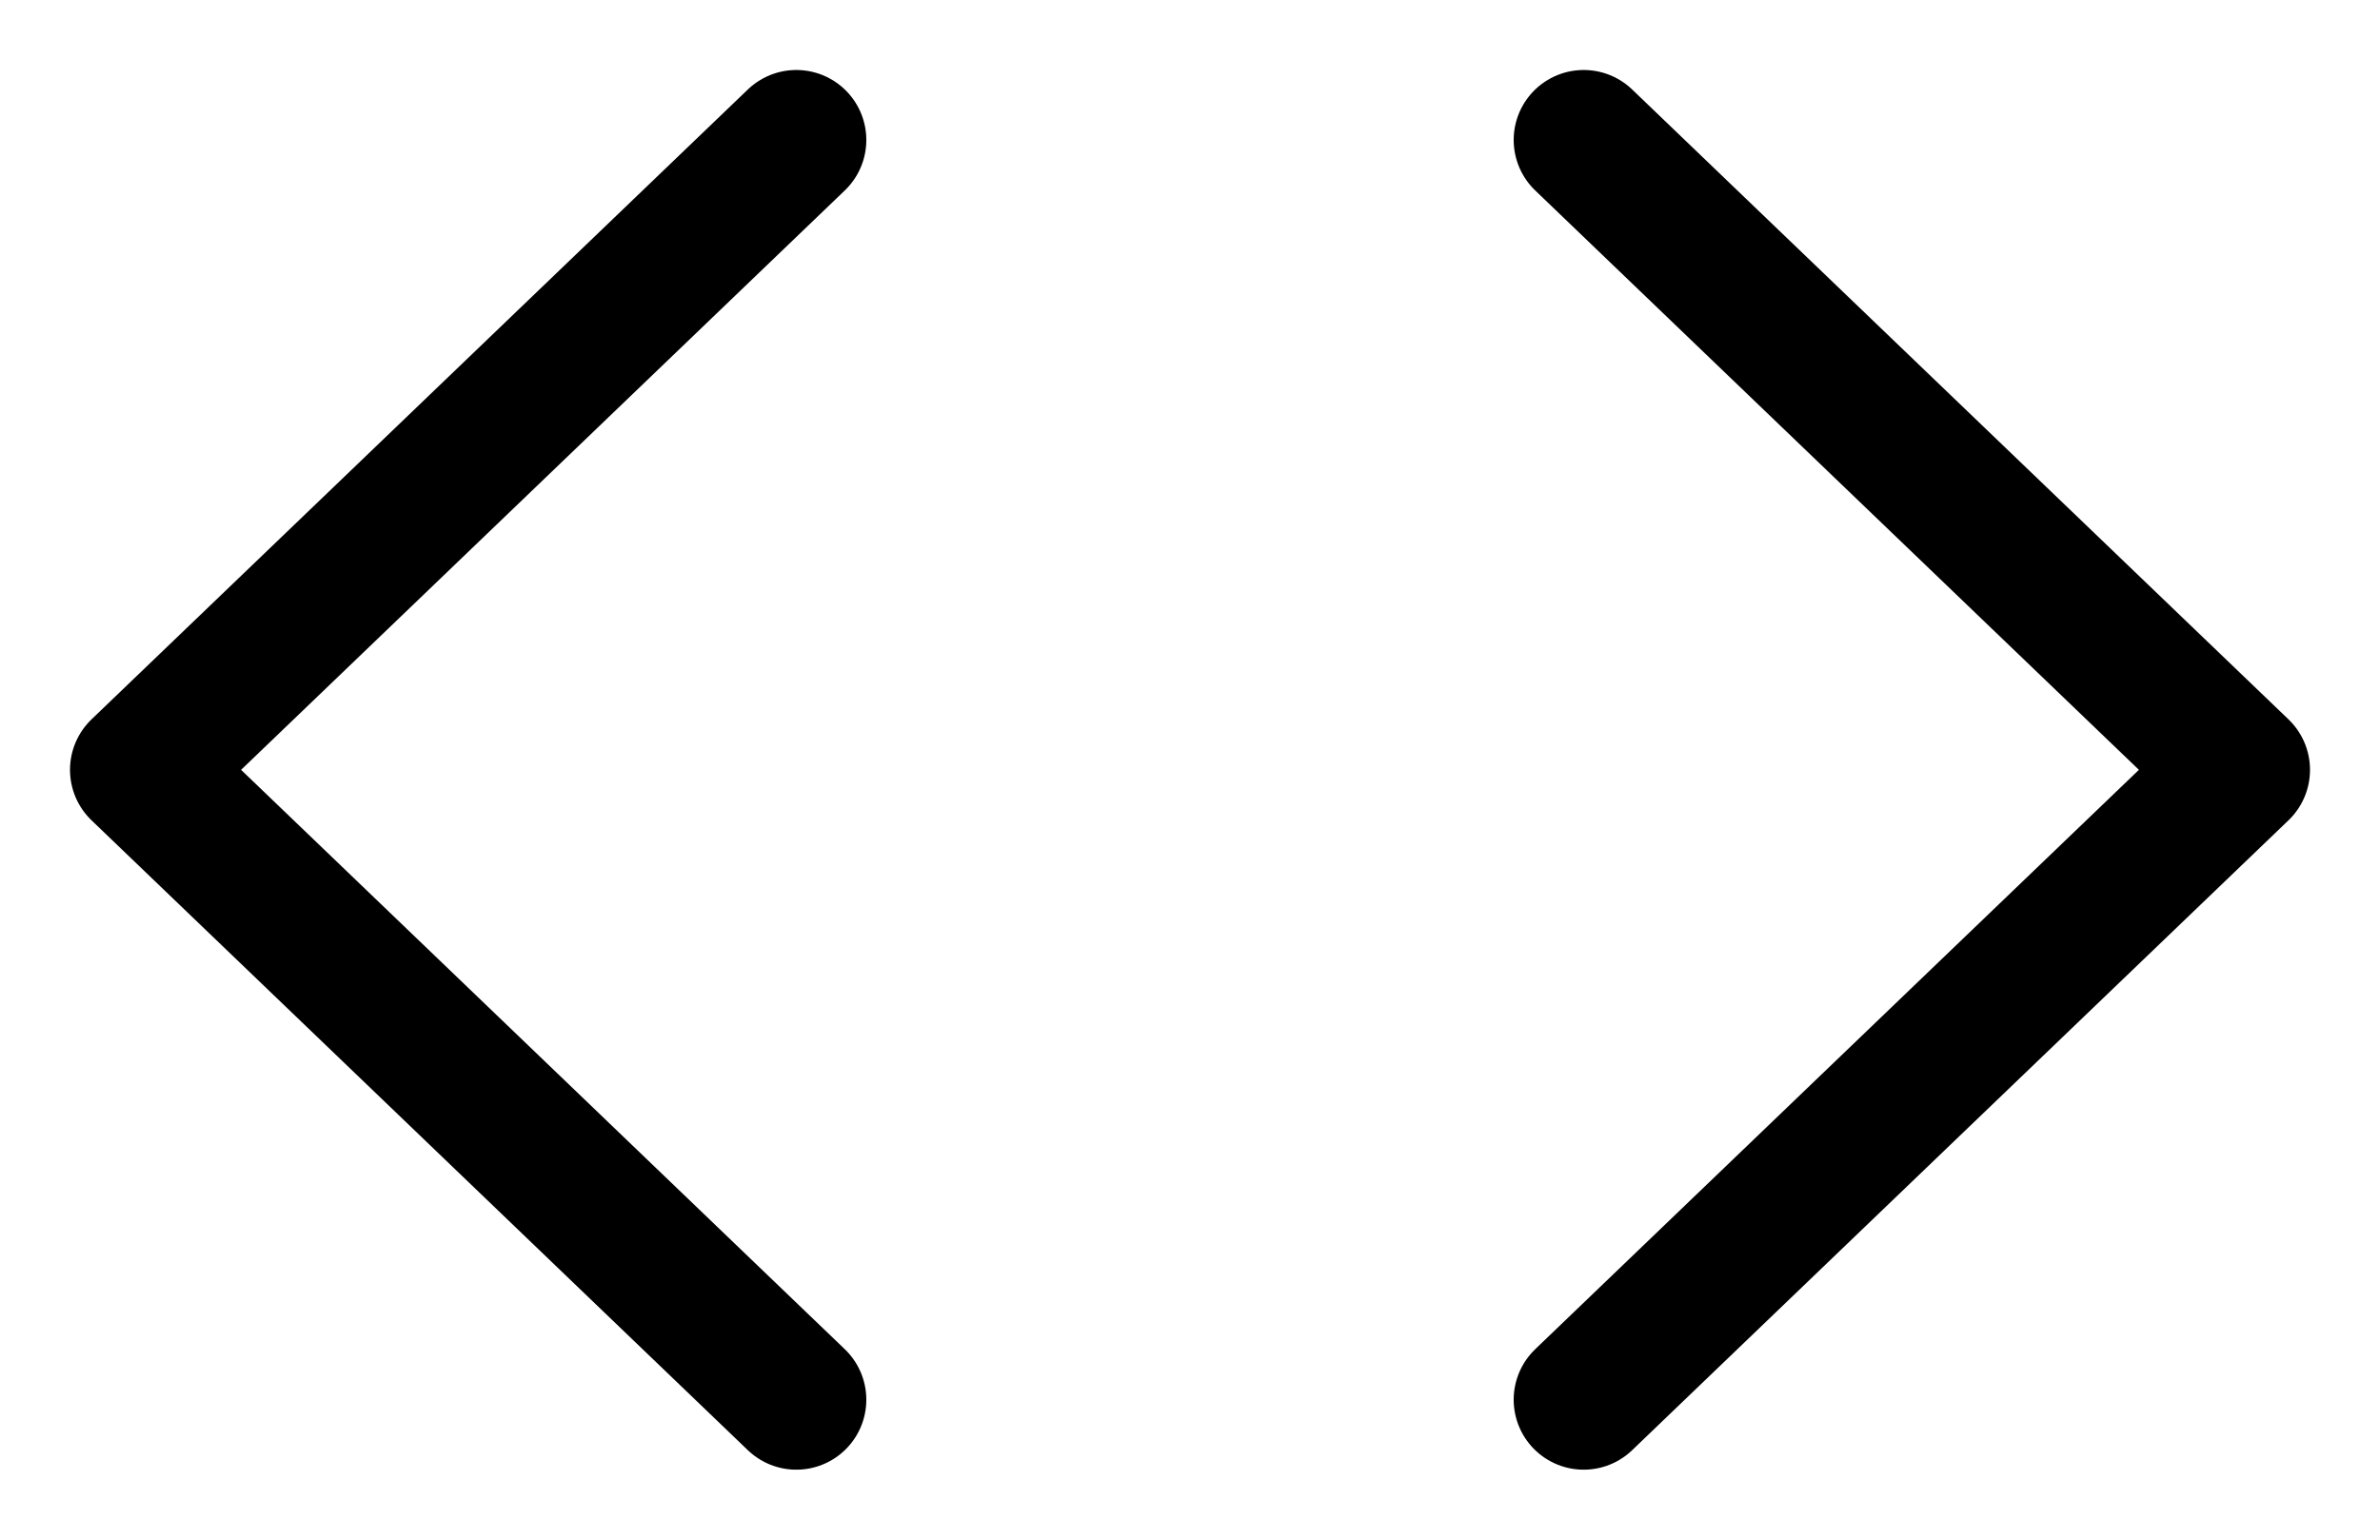 <svg width="17" height="11" viewBox="0 0 17 11" fill="none" xmlns="http://www.w3.org/2000/svg">
<path d="M11.312 1L16 5.5L11.312 10M5.688 10L1 5.5L5.688 1" stroke="black" stroke-linecap="round" stroke-linejoin="round"/>
</svg>
